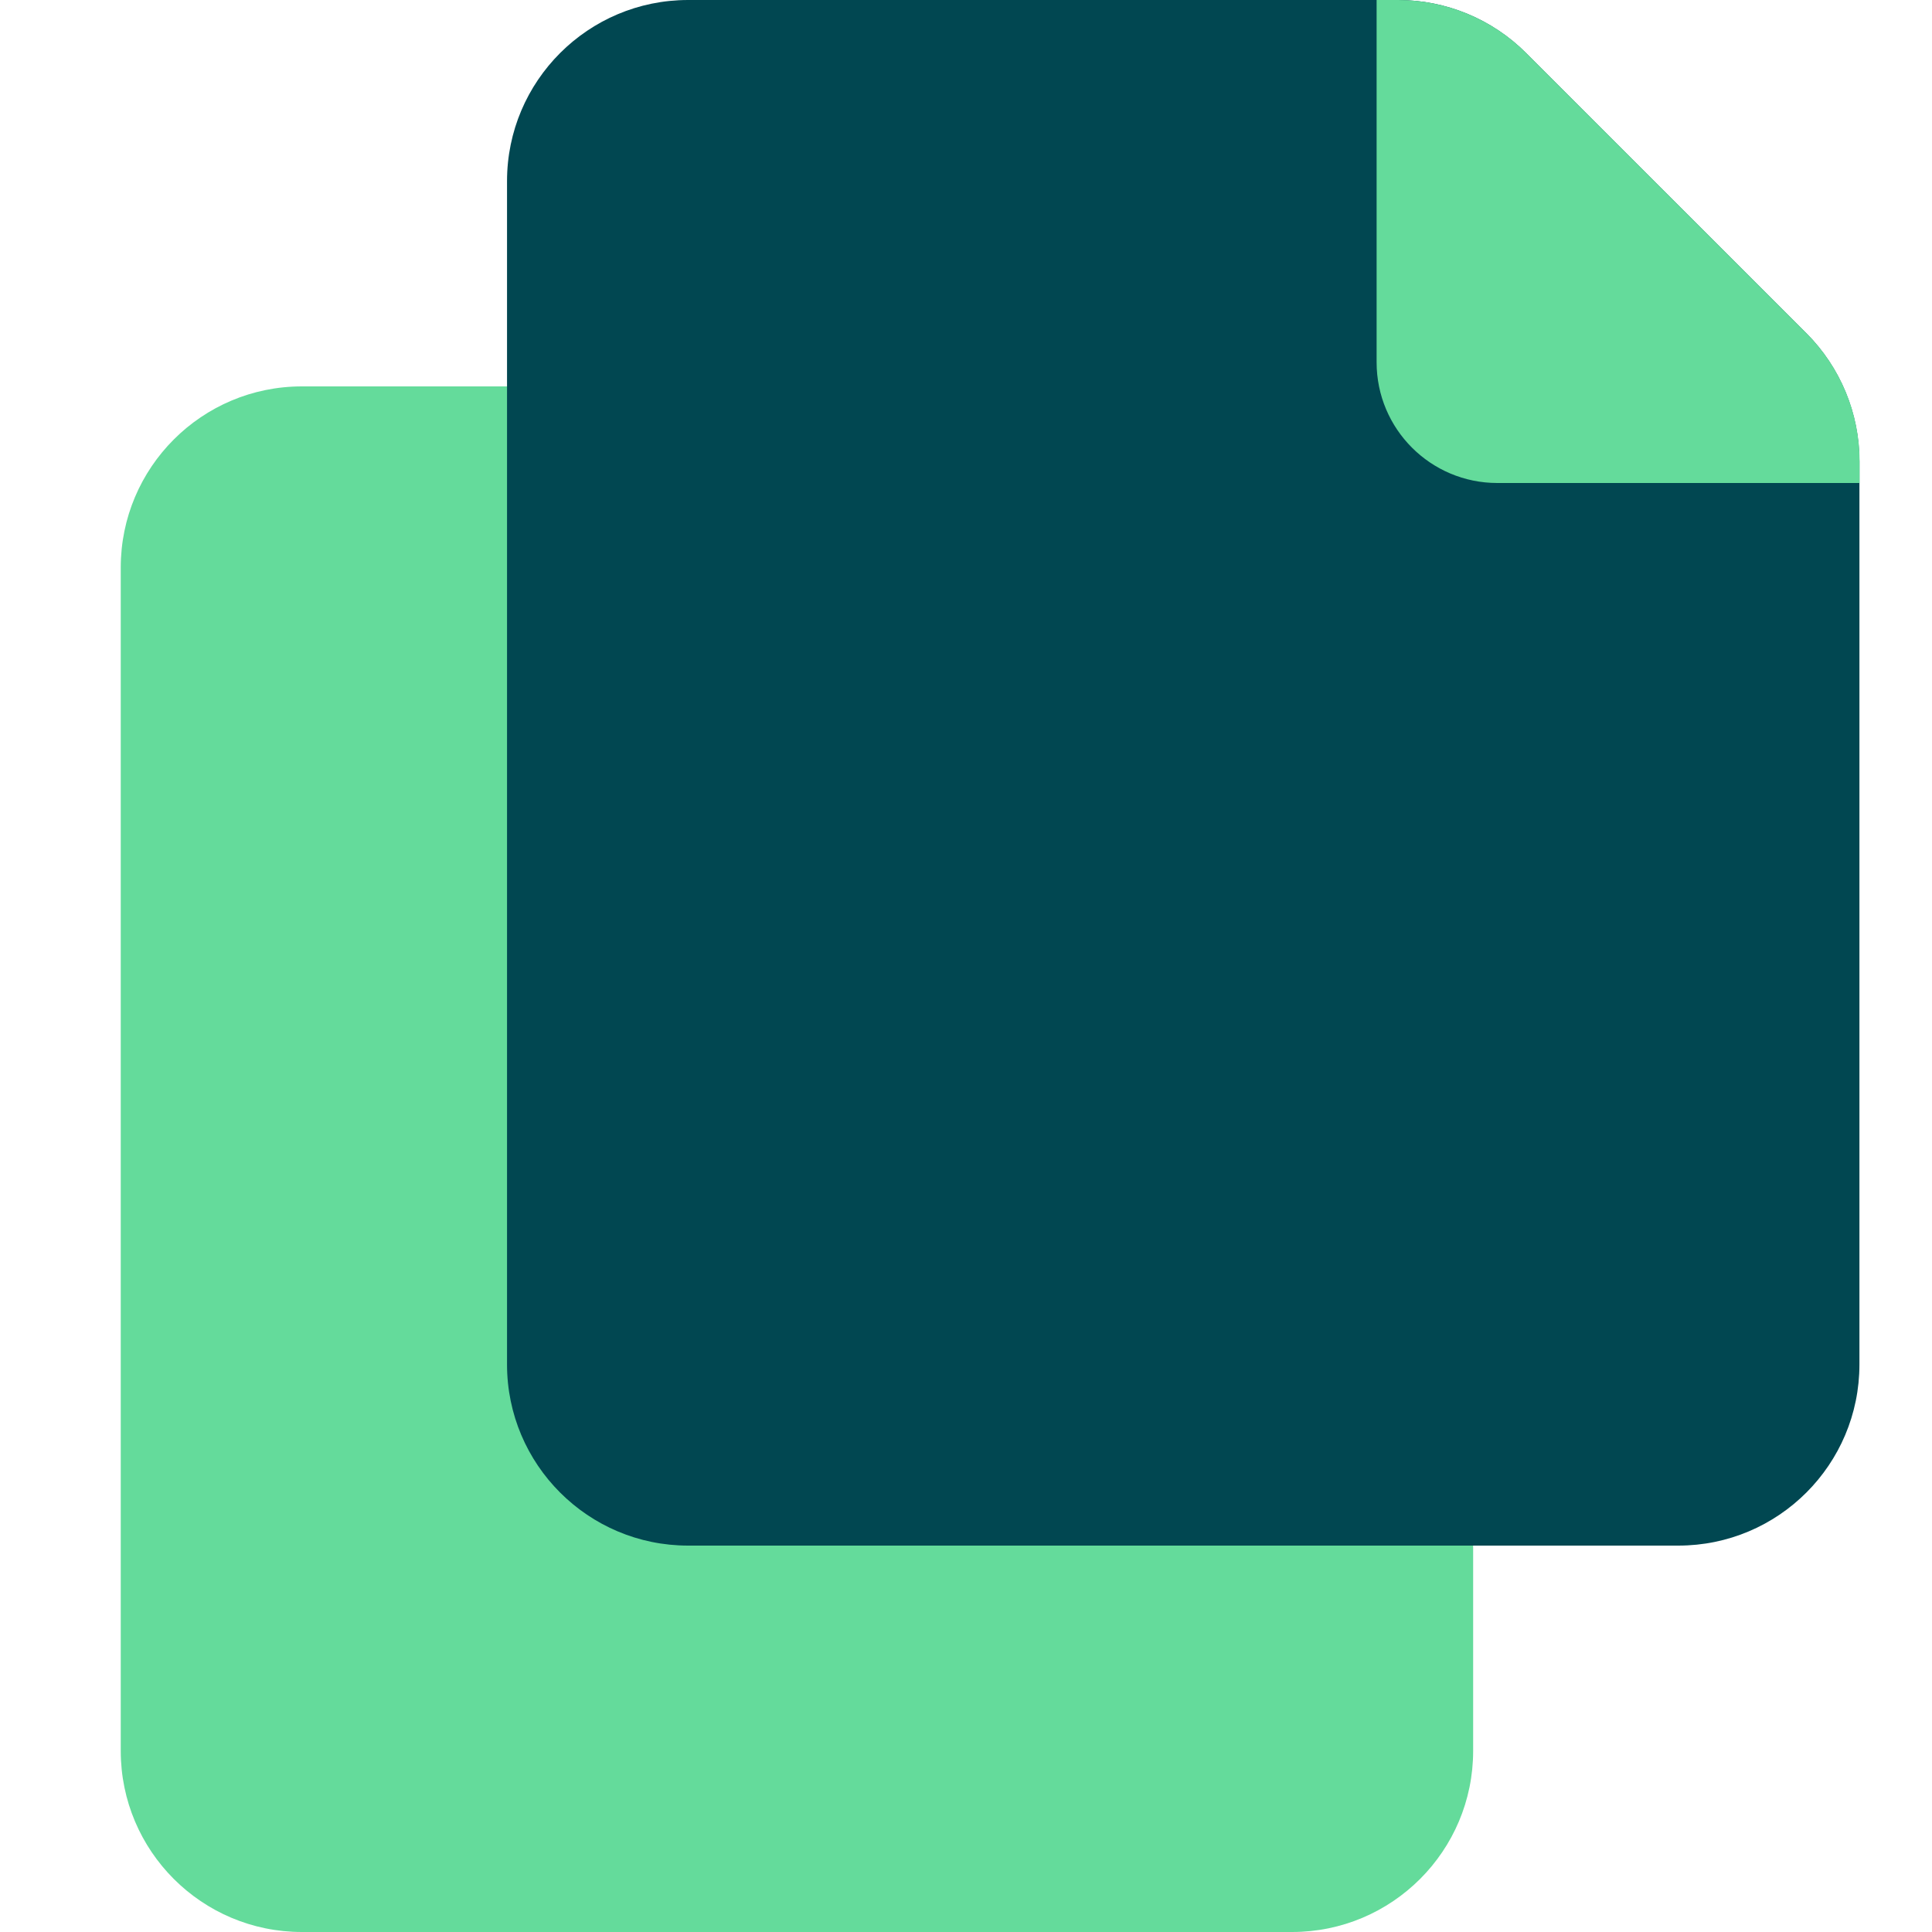 <svg width="32" height="32" viewBox="0 0 32 32" fill="none" xmlns="http://www.w3.org/2000/svg">
<path d="M2 9.4C2 7.744 3.343 6.4 5 6.4H18.357C19.153 6.4 19.916 6.716 20.479 7.279L23.521 10.322C24.084 10.884 24.4 11.647 24.4 12.443V29C24.4 30.657 23.057 32 21.4 32H5C3.343 32 2 30.657 2 29V9.4Z" fill="#64DB9B"/>
<path d="M8.398 3C8.398 1.343 9.742 0 11.398 0H23.156C23.951 0 24.715 0.316 25.277 0.879L29.92 5.521C30.482 6.084 30.798 6.847 30.798 7.643V22.6C30.798 24.257 29.455 25.6 27.798 25.6H11.398C9.742 25.6 8.398 24.257 8.398 22.6V3Z" fill="#014751"/>
<path d="M22.801 6V0H23.158C23.954 0 24.717 0.316 25.279 0.879L29.922 5.521C30.485 6.084 30.801 6.847 30.801 7.643V8H24.801C23.696 8 22.801 7.105 22.801 6Z" fill="#64DB9B"/>
</svg>
